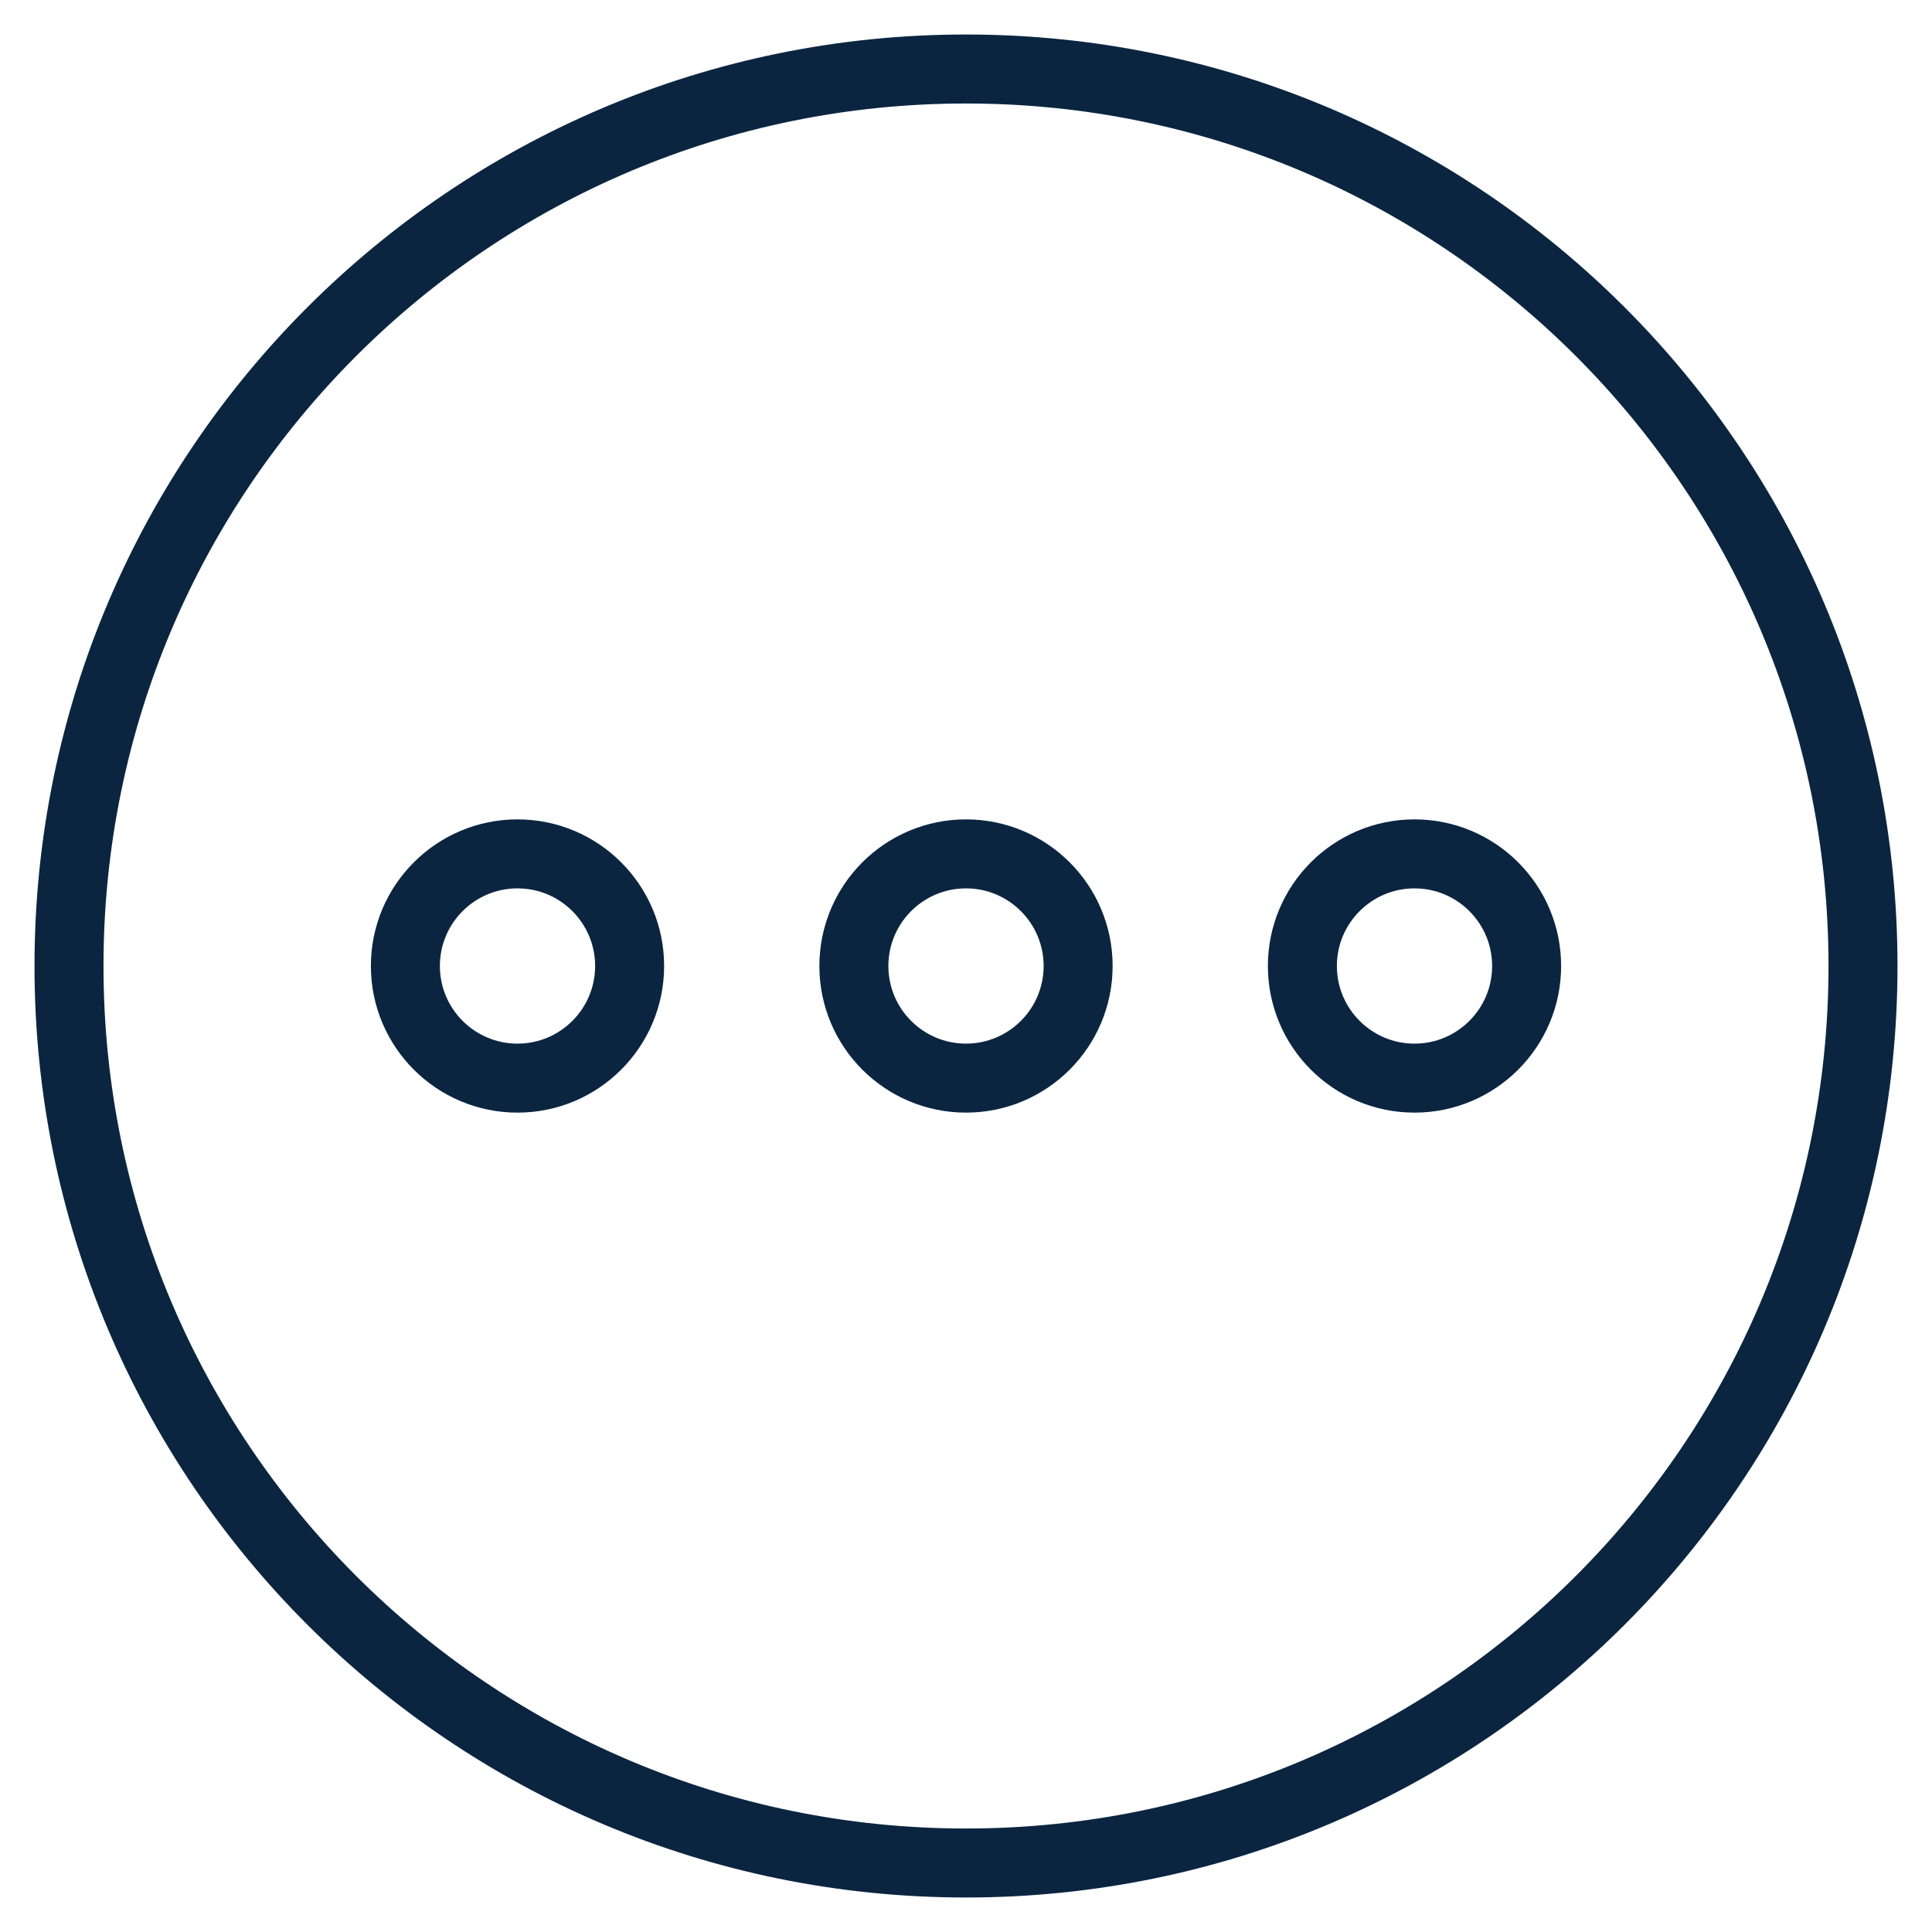 <svg width="27" height="27" viewBox="0 0 28 28" fill="none" xmlns="http://www.w3.org/2000/svg">
<path fillRule="evenodd" clipRule="evenodd" d="M14 27C21.18 27 27 21.18 27 14C27 6.82 21.18 1 14 1C6.82 1 1 6.82 1 14C1 21.18 6.82 27 14 27Z" stroke="#0B2541" strokeWidth="1.5"/>
<path fillRule="evenodd" clipRule="evenodd" d="M7.5 12.375C6.603 12.375 5.875 13.103 5.875 14C5.875 14.897 6.603 15.625 7.5 15.625C8.397 15.625 9.125 14.897 9.125 14C9.125 13.103 8.397 12.375 7.5 12.375Z" stroke="#0B2541" strokeWidth="1.625" strokeLinecap="round" strokeLinejoin="round"/>
<path fillRule="evenodd" clipRule="evenodd" d="M20.5 12.375C19.603 12.375 18.875 13.103 18.875 14C18.875 14.897 19.603 15.625 20.5 15.625C21.397 15.625 22.125 14.897 22.125 14C22.125 13.103 21.397 12.375 20.5 12.375Z" stroke="#0B2541" strokeWidth="1.625" strokeLinecap="round" strokeLinejoin="round"/>
<path fillRule="evenodd" clipRule="evenodd" d="M14 12.375C13.103 12.375 12.375 13.103 12.375 14C12.375 14.897 13.103 15.625 14 15.625C14.897 15.625 15.625 14.897 15.625 14C15.625 13.103 14.897 12.375 14 12.375Z" stroke="#0B2541" strokeWidth="1.625" strokeLinecap="round" strokeLinejoin="round"/>
</svg>
